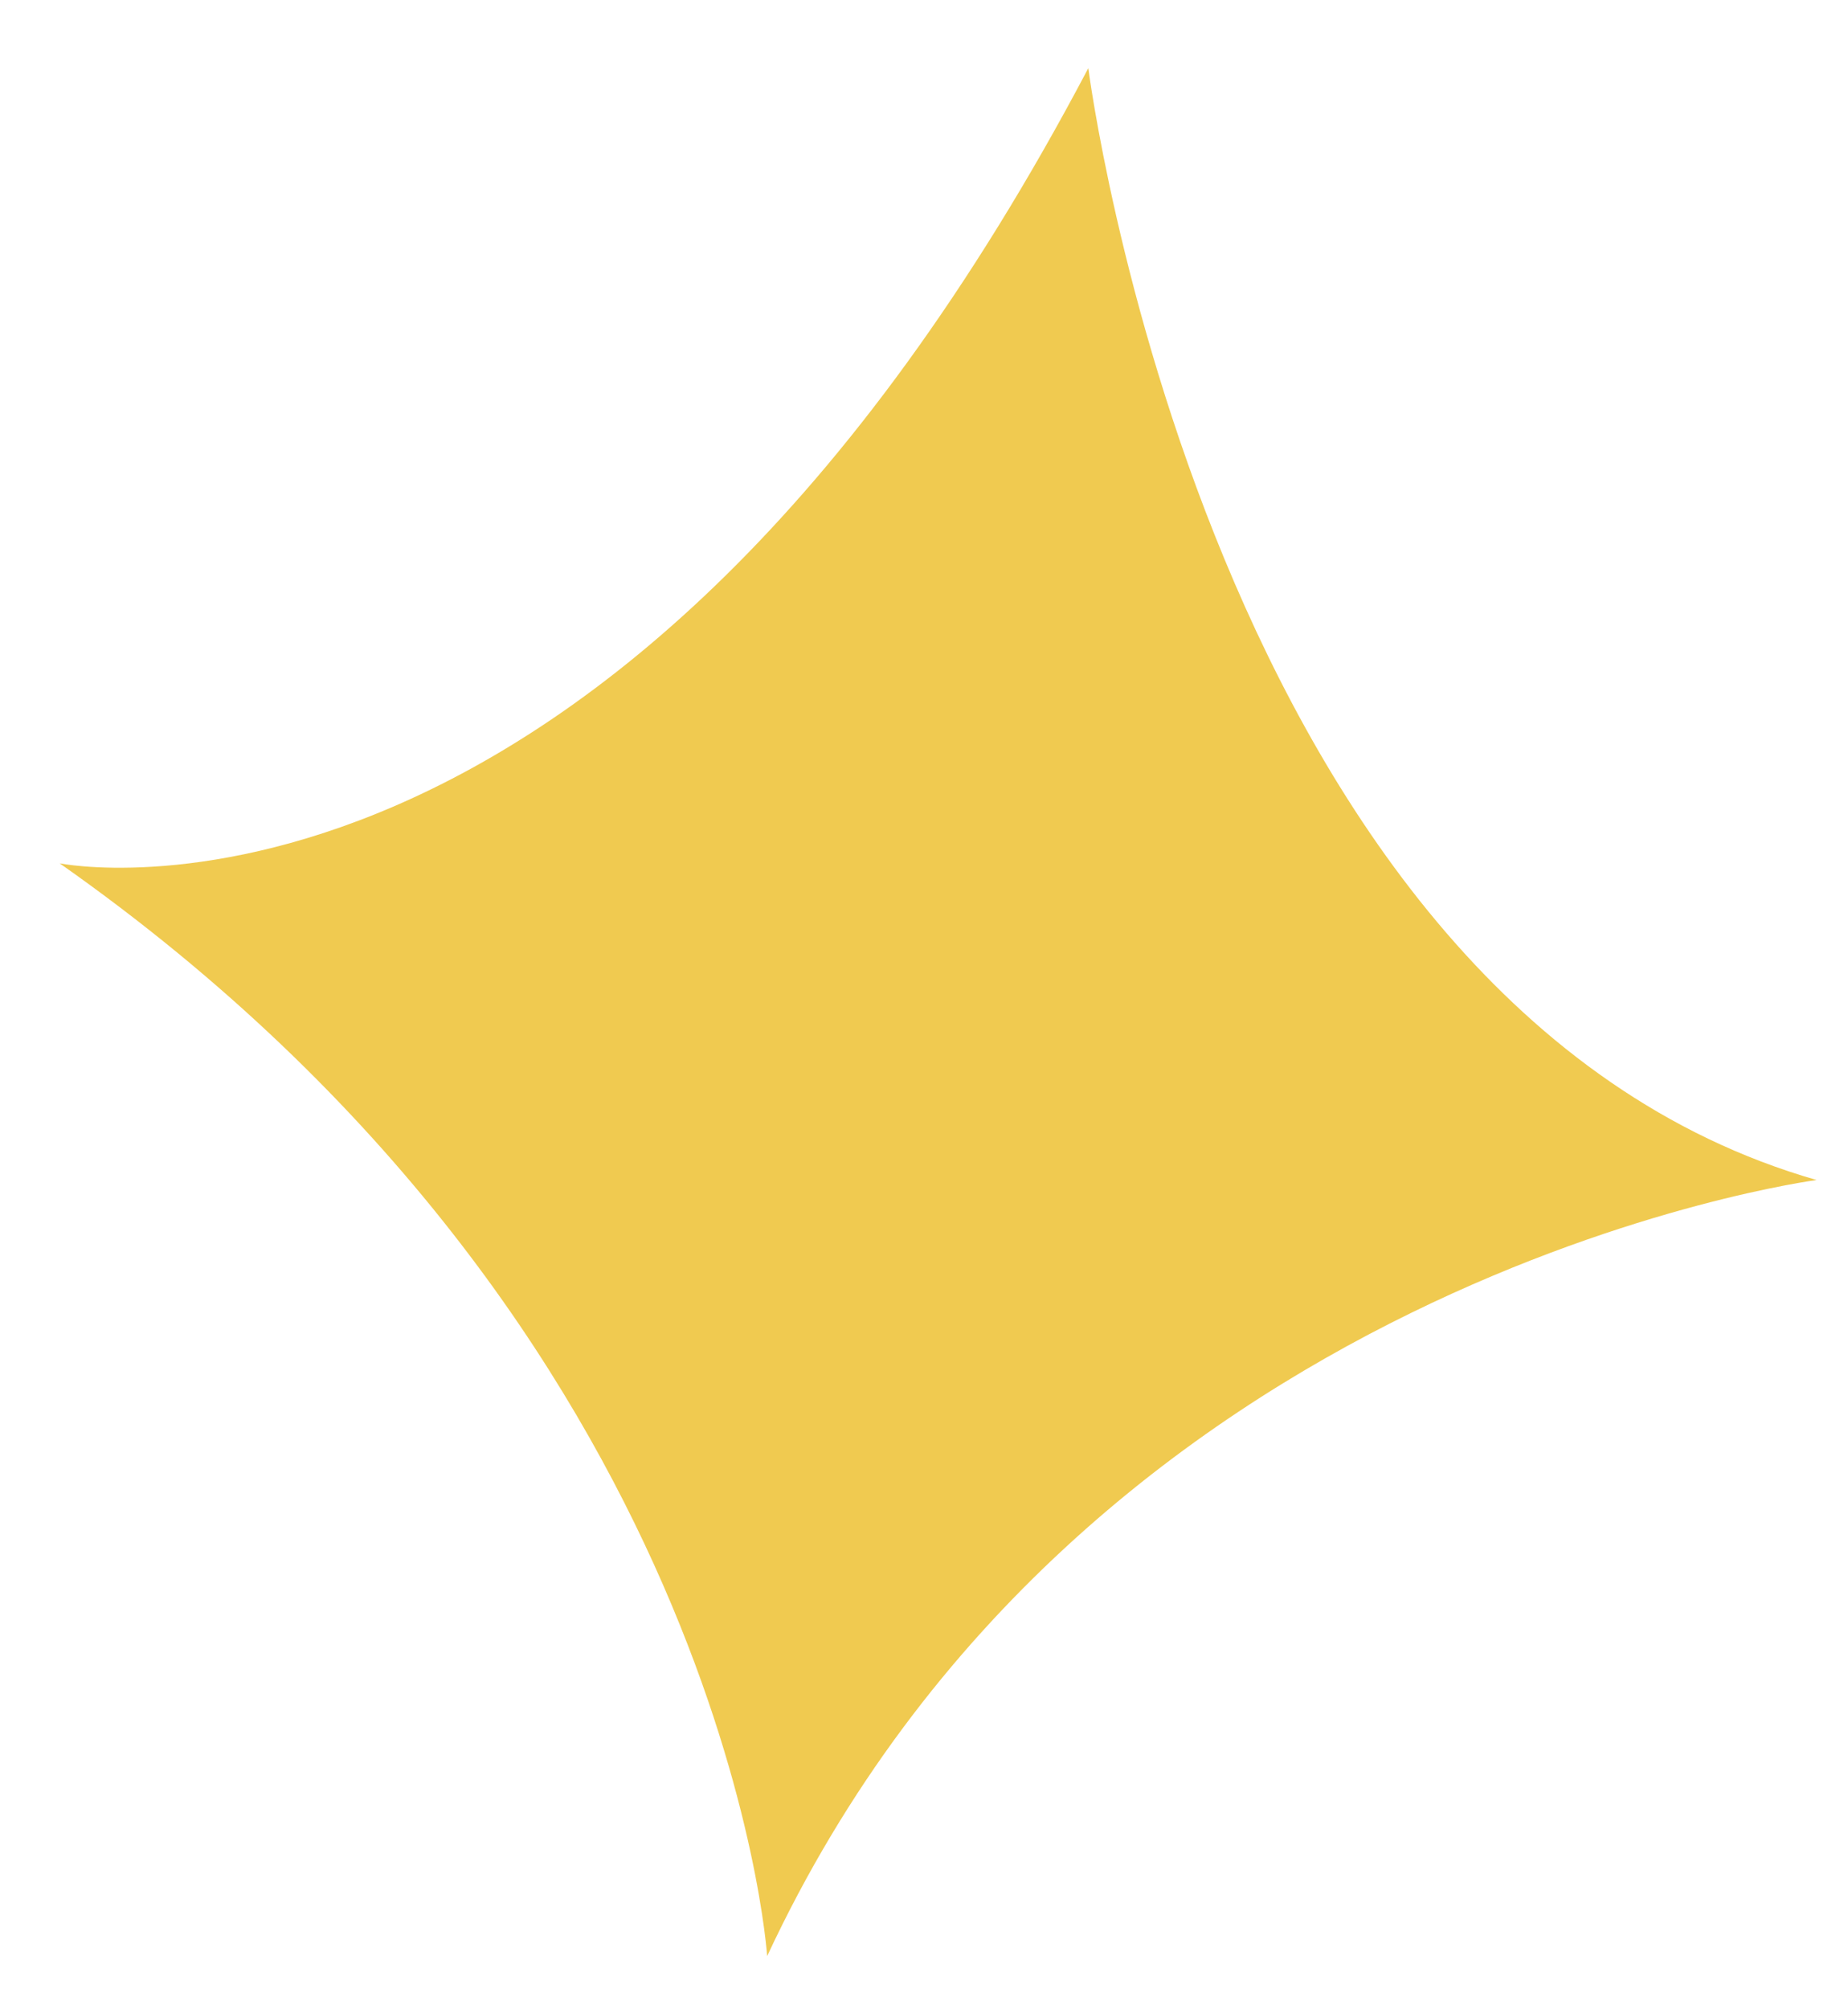 <svg width="23" height="25" viewBox="0 0 23 25" fill="none" xmlns="http://www.w3.org/2000/svg">
<path d="M13.545 0.848C13.545 0.848 15.035 12.508 22.609 14.682C22.609 14.682 13.493 15.878 9.548 24.338C9.548 24.338 9.033 16.565 0.743 10.742C0.743 10.742 7.599 12.136 13.545 0.848Z" fill="#F0CA50"/>
</svg>
